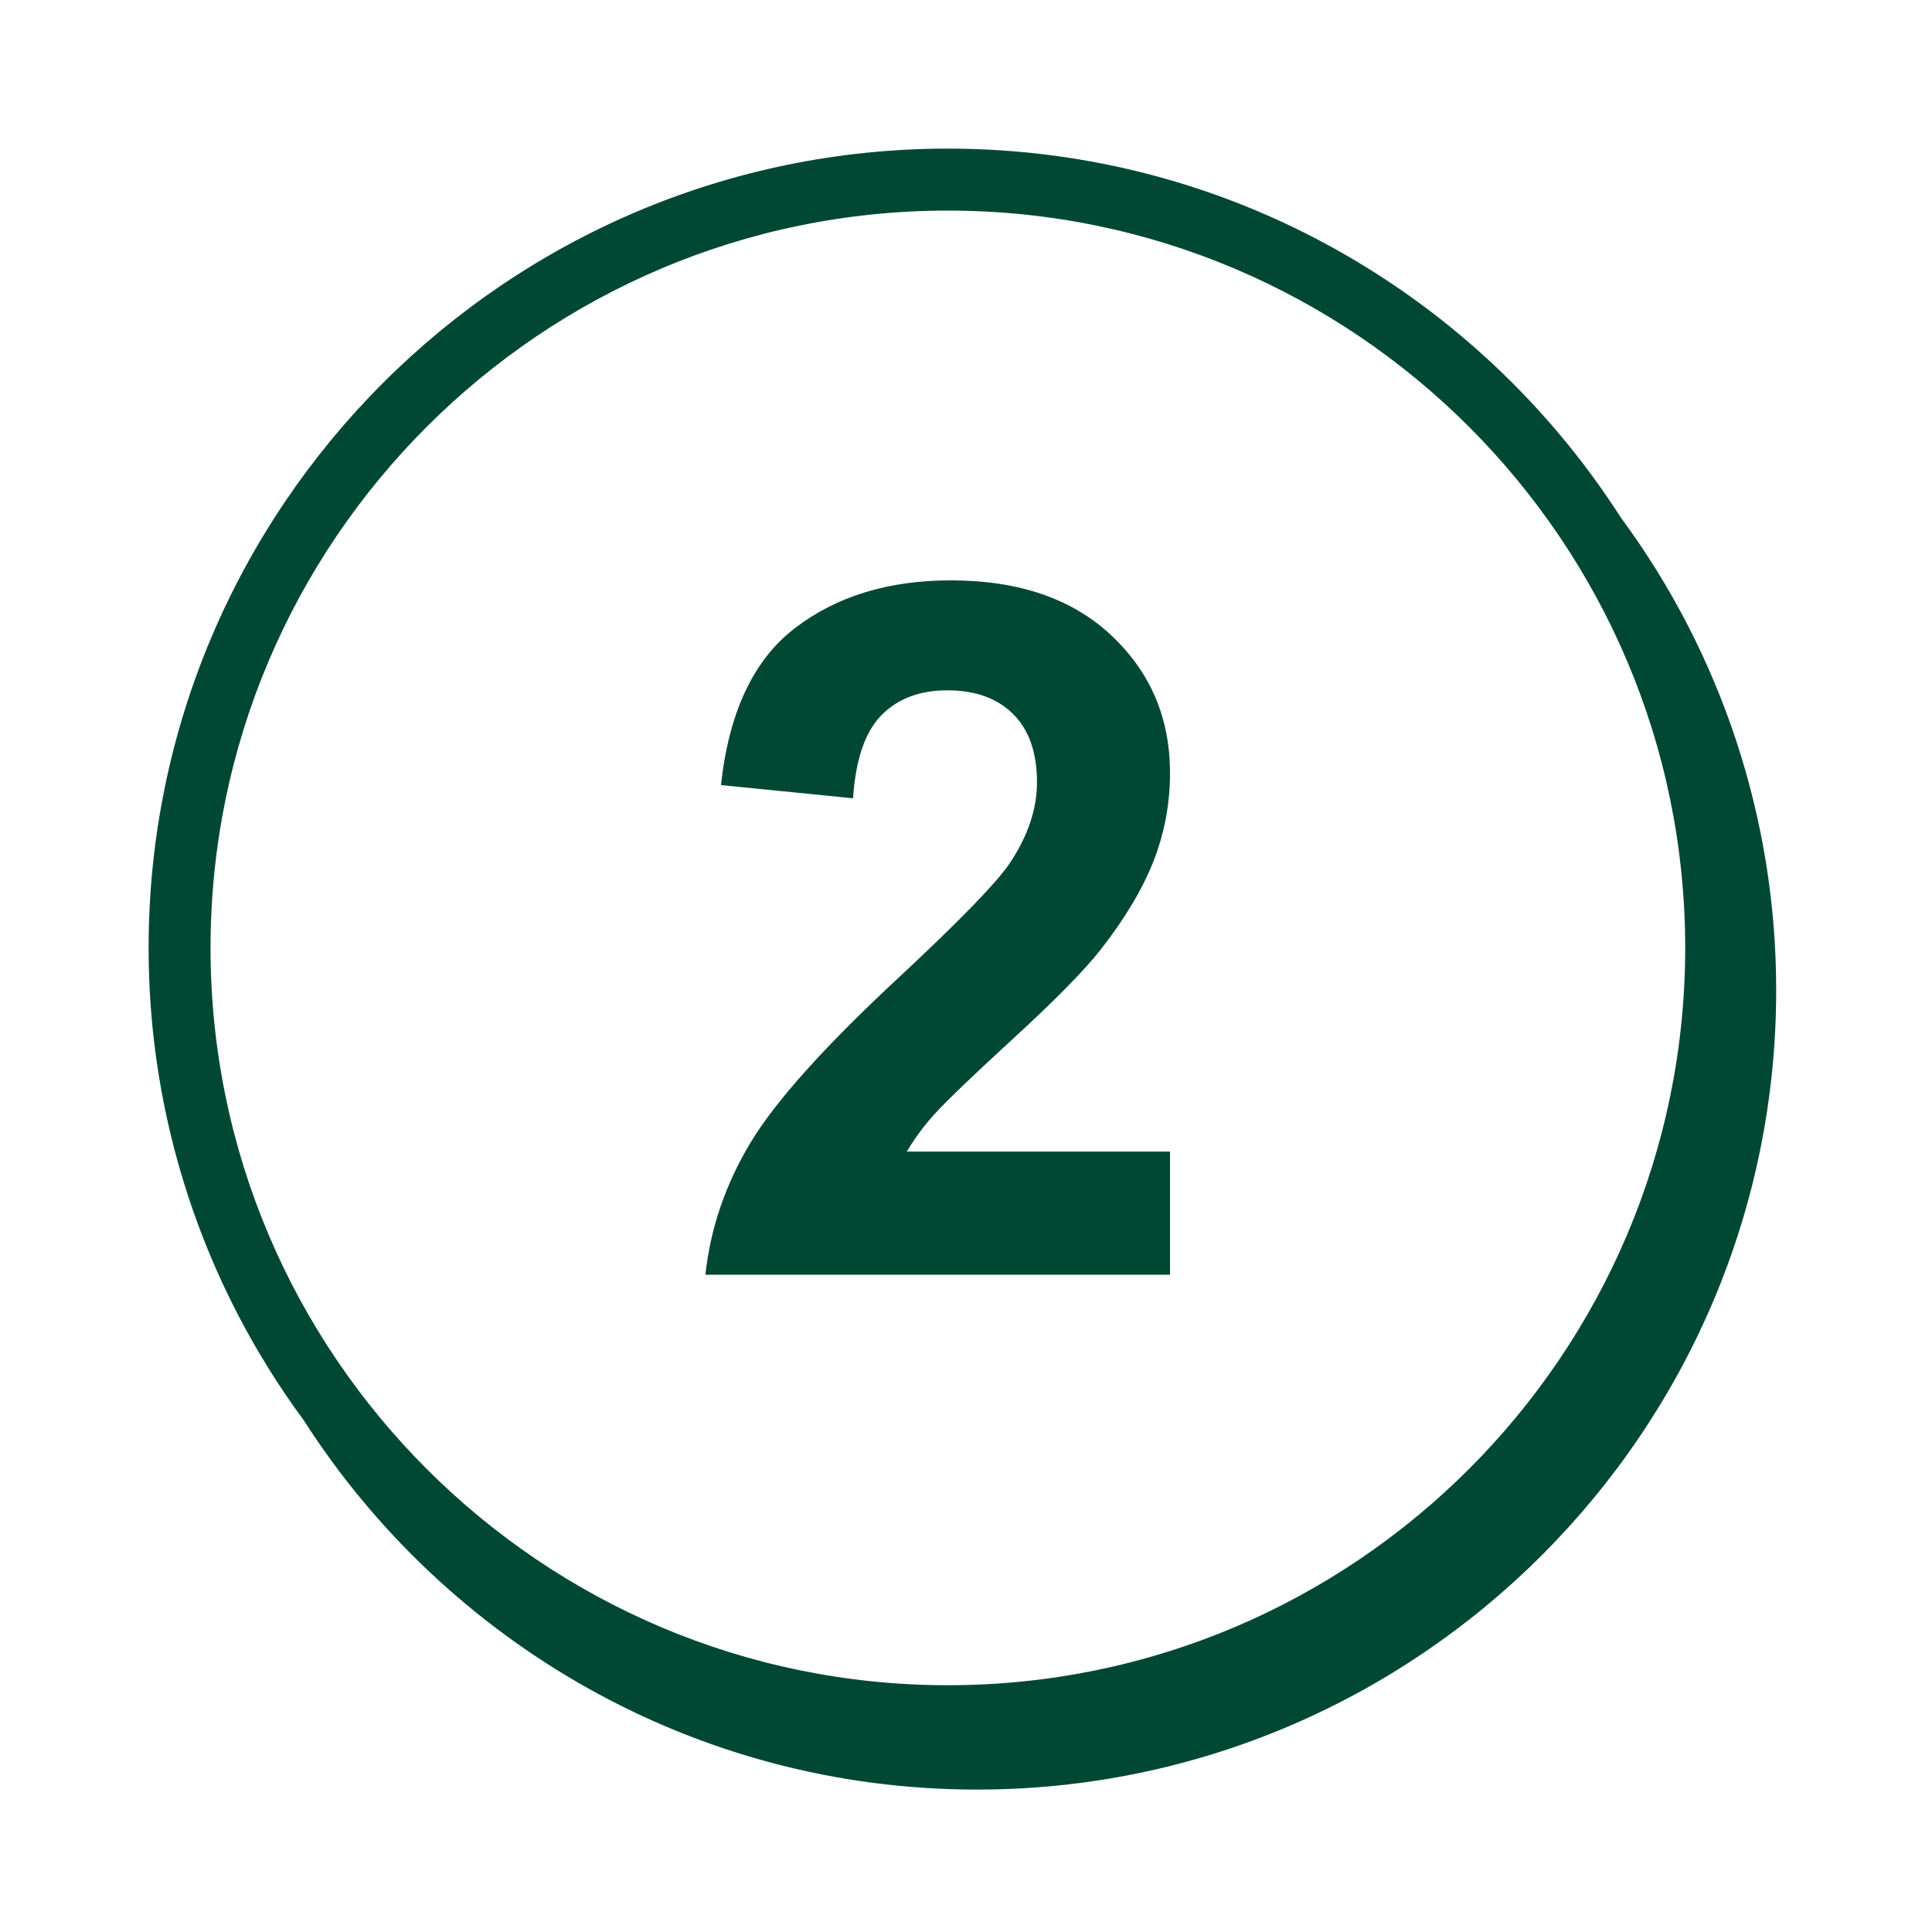 <svg width="78" height="78" viewBox="0 0 78 78" fill="none" xmlns="http://www.w3.org/2000/svg">
<path fill-rule="evenodd" clip-rule="evenodd" d="M47.237 46.492V51.463H28.479C28.682 49.584 29.292 47.804 30.307 46.121C31.323 44.439 33.329 42.208 36.325 39.428C38.737 37.18 40.215 35.658 40.762 34.858C41.499 33.753 41.866 32.661 41.866 31.582C41.866 30.388 41.546 29.472 40.905 28.83C40.264 28.19 39.378 27.87 38.249 27.87C37.132 27.87 36.243 28.205 35.583 28.878C34.923 29.551 34.542 30.668 34.44 32.229L29.108 31.696C29.425 28.751 30.423 26.638 32.098 25.356C33.774 24.073 35.868 23.431 38.382 23.431C41.137 23.431 43.301 24.174 44.876 25.661C46.45 27.144 47.236 28.992 47.236 31.201C47.241 32.43 47.012 33.648 46.561 34.791C46.11 35.927 45.395 37.117 44.419 38.361C43.769 39.186 42.602 40.374 40.915 41.922C39.225 43.472 38.157 44.5 37.705 45.008C37.291 45.465 36.925 45.962 36.61 46.492H47.237Z" fill="#004833"/>
<path fill-rule="evenodd" clip-rule="evenodd" d="M38.268 68.037C21.855 68.037 8.5 54.683 8.5 38.269C8.5 21.855 21.855 8.502 38.268 8.502C54.681 8.502 68.036 21.855 68.036 38.269C68.036 54.683 54.681 68.037 38.268 68.037ZM65.438 20.895C59.697 11.947 49.666 6 38.268 6C20.476 6 6 20.474 6 38.267C5.994 45.133 8.19 51.821 12.266 57.346C18.006 66.3 28.039 72.25 39.443 72.25C57.235 72.25 71.709 57.775 71.709 39.983C71.715 33.113 69.517 26.423 65.438 20.895Z" fill="#004833"/>
</svg>
